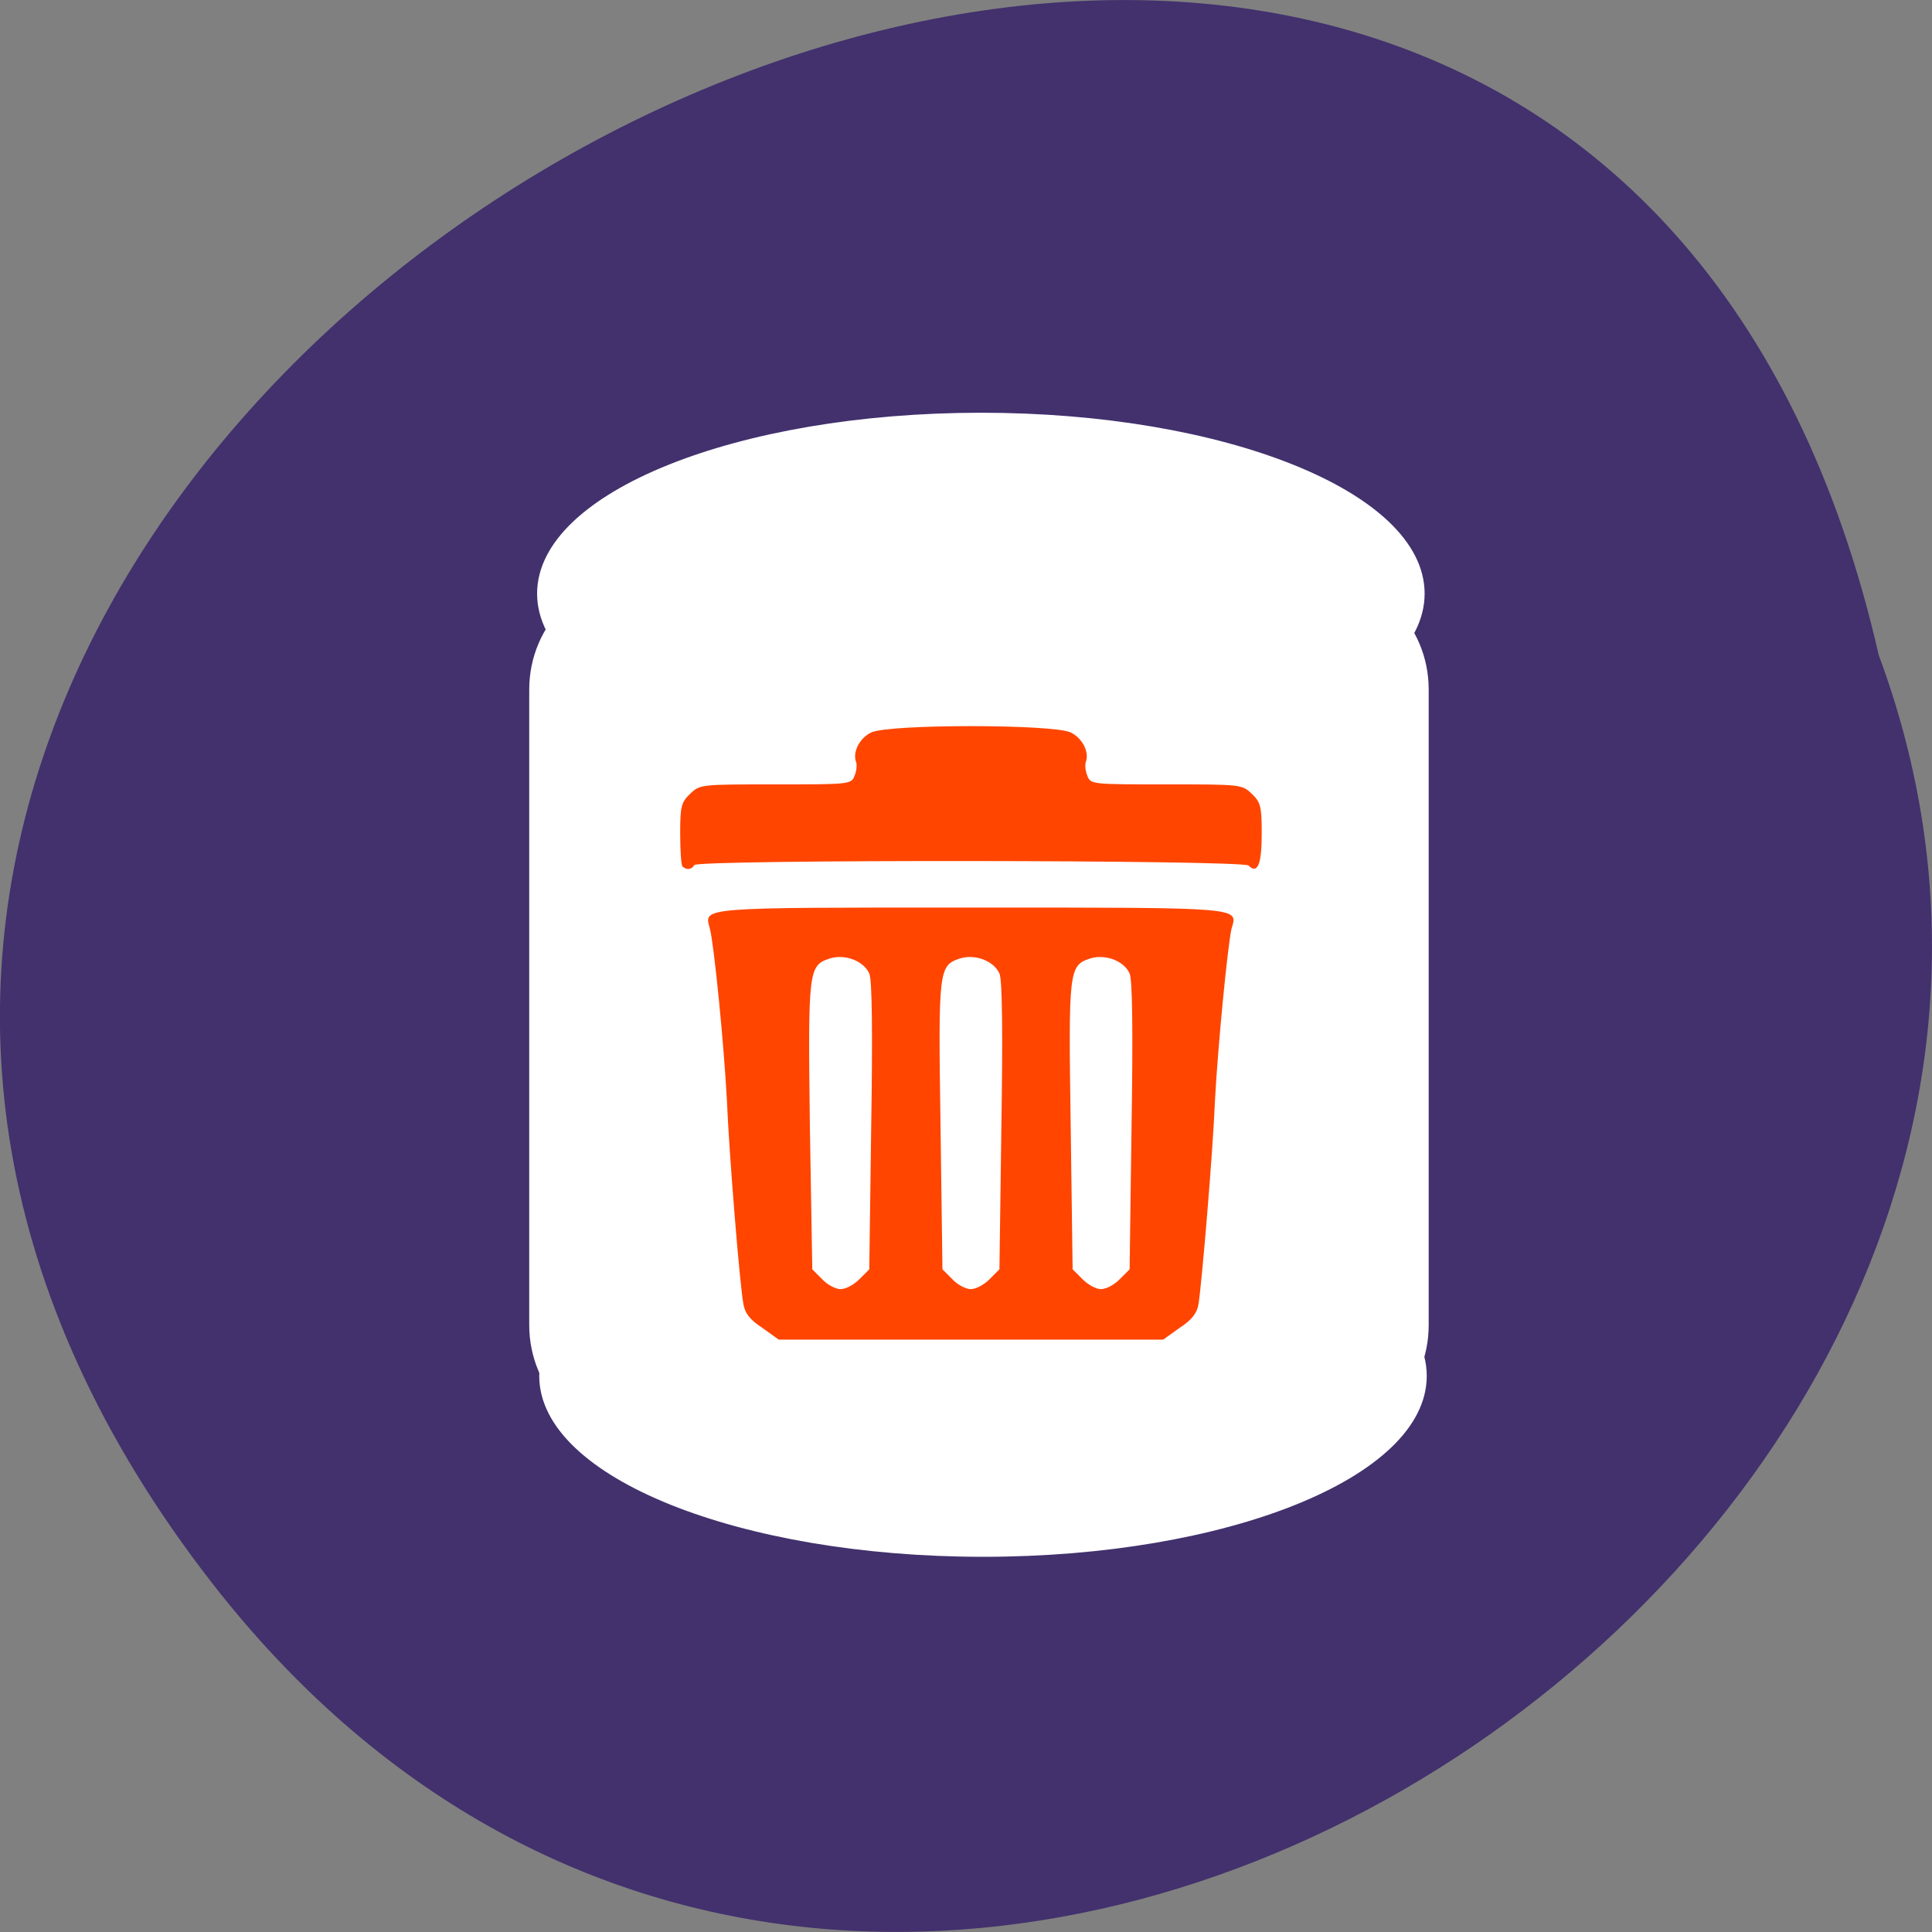 
<svg xmlns="http://www.w3.org/2000/svg" xmlns:xlink="http://www.w3.org/1999/xlink" width="16px" height="16px" viewBox="0 0 16 16" version="1.1">
<rect x="0" y="0" width="16" height="16" fill="#808080" stroke="none"/>
<g id="surface1">
<path style=" stroke:none;fill-rule:nonzero;fill:rgb(25.882%,19.216%,42.745%);fill-opacity:1;" d="M 1.75 13.102 C -5.695 3.508 12.848 -6.457 15.559 5.426 C 18.34 12.906 7.27 20.215 1.75 13.102 Z M 1.75 13.102 "/>
<path style="fill-rule:nonzero;fill:rgb(100%,100%,100%);fill-opacity:1;stroke-width:1;stroke-linecap:butt;stroke-linejoin:miter;stroke:rgb(100%,100%,100%);stroke-opacity:1;stroke-miterlimit:4;" d="M 250.292 189.304 C 250.292 201.756 222.675 211.85 188.537 211.85 C 154.398 211.85 126.715 201.756 126.715 189.304 C 126.715 176.853 154.398 166.758 188.537 166.758 C 222.675 166.758 250.292 176.853 250.292 189.304 Z M 250.292 189.304 " transform="matrix(0.059,0,0,0.065,-2.981,-0.91)"/>
<path style="fill-rule:nonzero;fill:rgb(100%,100%,100%);fill-opacity:1;stroke-width:1.144;stroke-linecap:butt;stroke-linejoin:miter;stroke:rgb(100%,100%,100%);stroke-opacity:1;stroke-miterlimit:4;" d="M 141.156 87.515 L 234.72 87.515 C 243.438 87.515 250.492 93.922 250.492 101.84 L 250.492 182.837 C 250.492 190.755 243.438 197.162 234.72 197.162 L 141.156 197.162 C 132.438 197.162 125.384 190.755 125.384 182.837 L 125.384 101.84 C 125.384 93.922 132.438 87.515 141.156 87.515 Z M 141.156 87.515 " transform="matrix(0.059,0,0,0.065,-2.981,-0.91)"/>
<path style="fill-rule:nonzero;fill:rgb(100%,100%,100%);fill-opacity:1;stroke-width:1;stroke-linecap:butt;stroke-linejoin:miter;stroke:rgb(100%,100%,100%);stroke-opacity:1;stroke-miterlimit:4;" d="M 190.451 89.525 C 190.451 101.976 162.834 112.07 128.696 112.07 C 94.557 112.07 66.874 101.976 66.874 89.525 C 66.874 77.073 94.557 66.979 128.696 66.979 C 162.834 66.979 190.451 77.073 190.451 89.525 Z M 190.451 89.525 " transform="matrix(0.059,0,0,0.065,0.532,-0.903)"/>
<path style=" stroke:none;fill-rule:nonzero;fill:rgb(100%,27.059%,0%);fill-opacity:1;" d="M 6.312 10.996 C 6.211 10.93 6.168 10.875 6.156 10.797 C 6.125 10.621 6.039 9.57 6.02 9.113 C 5.996 8.656 5.914 7.824 5.879 7.691 C 5.832 7.512 5.758 7.516 8.039 7.516 C 10.324 7.516 10.25 7.512 10.199 7.691 C 10.168 7.824 10.086 8.656 10.062 9.113 C 10.043 9.566 9.953 10.621 9.926 10.797 C 9.914 10.875 9.871 10.93 9.77 10.996 L 9.633 11.094 L 6.449 11.094 Z M 7.117 10.594 L 7.199 10.512 L 7.215 9.324 C 7.227 8.574 7.223 8.113 7.199 8.062 C 7.152 7.957 6.996 7.898 6.871 7.938 C 6.695 7.996 6.691 8.035 6.707 9.324 L 6.727 10.512 L 6.809 10.594 C 6.852 10.641 6.922 10.676 6.961 10.676 C 7.004 10.676 7.07 10.641 7.117 10.594 Z M 8.195 10.594 L 8.277 10.512 L 8.293 9.324 C 8.305 8.574 8.301 8.113 8.277 8.062 C 8.23 7.957 8.074 7.898 7.949 7.938 C 7.773 7.996 7.77 8.035 7.789 9.324 L 7.805 10.512 L 7.887 10.594 C 7.93 10.641 8 10.676 8.039 10.676 C 8.082 10.676 8.148 10.641 8.195 10.594 Z M 9.273 10.594 L 9.355 10.512 L 9.371 9.324 C 9.383 8.574 9.379 8.113 9.355 8.062 C 9.309 7.957 9.152 7.898 9.027 7.938 C 8.852 7.996 8.848 8.035 8.867 9.324 L 8.883 10.512 L 8.965 10.594 C 9.012 10.641 9.078 10.676 9.117 10.676 C 9.16 10.676 9.227 10.641 9.273 10.594 Z M 5.652 7.176 C 5.641 7.164 5.633 7.043 5.633 6.902 C 5.633 6.68 5.641 6.645 5.715 6.574 C 5.797 6.496 5.801 6.496 6.422 6.496 C 7.039 6.496 7.051 6.496 7.078 6.422 C 7.094 6.383 7.098 6.332 7.09 6.312 C 7.059 6.23 7.117 6.113 7.215 6.066 C 7.359 5.996 8.723 5.996 8.867 6.066 C 8.965 6.113 9.023 6.23 8.992 6.312 C 8.984 6.332 8.988 6.383 9.004 6.422 C 9.031 6.496 9.039 6.496 9.66 6.496 C 10.277 6.496 10.285 6.496 10.367 6.574 C 10.441 6.645 10.449 6.68 10.449 6.906 C 10.449 7.16 10.414 7.242 10.34 7.168 C 10.289 7.121 5.781 7.117 5.75 7.164 C 5.727 7.203 5.688 7.207 5.652 7.176 Z M 5.652 7.176 "/>
</g>
</svg>
